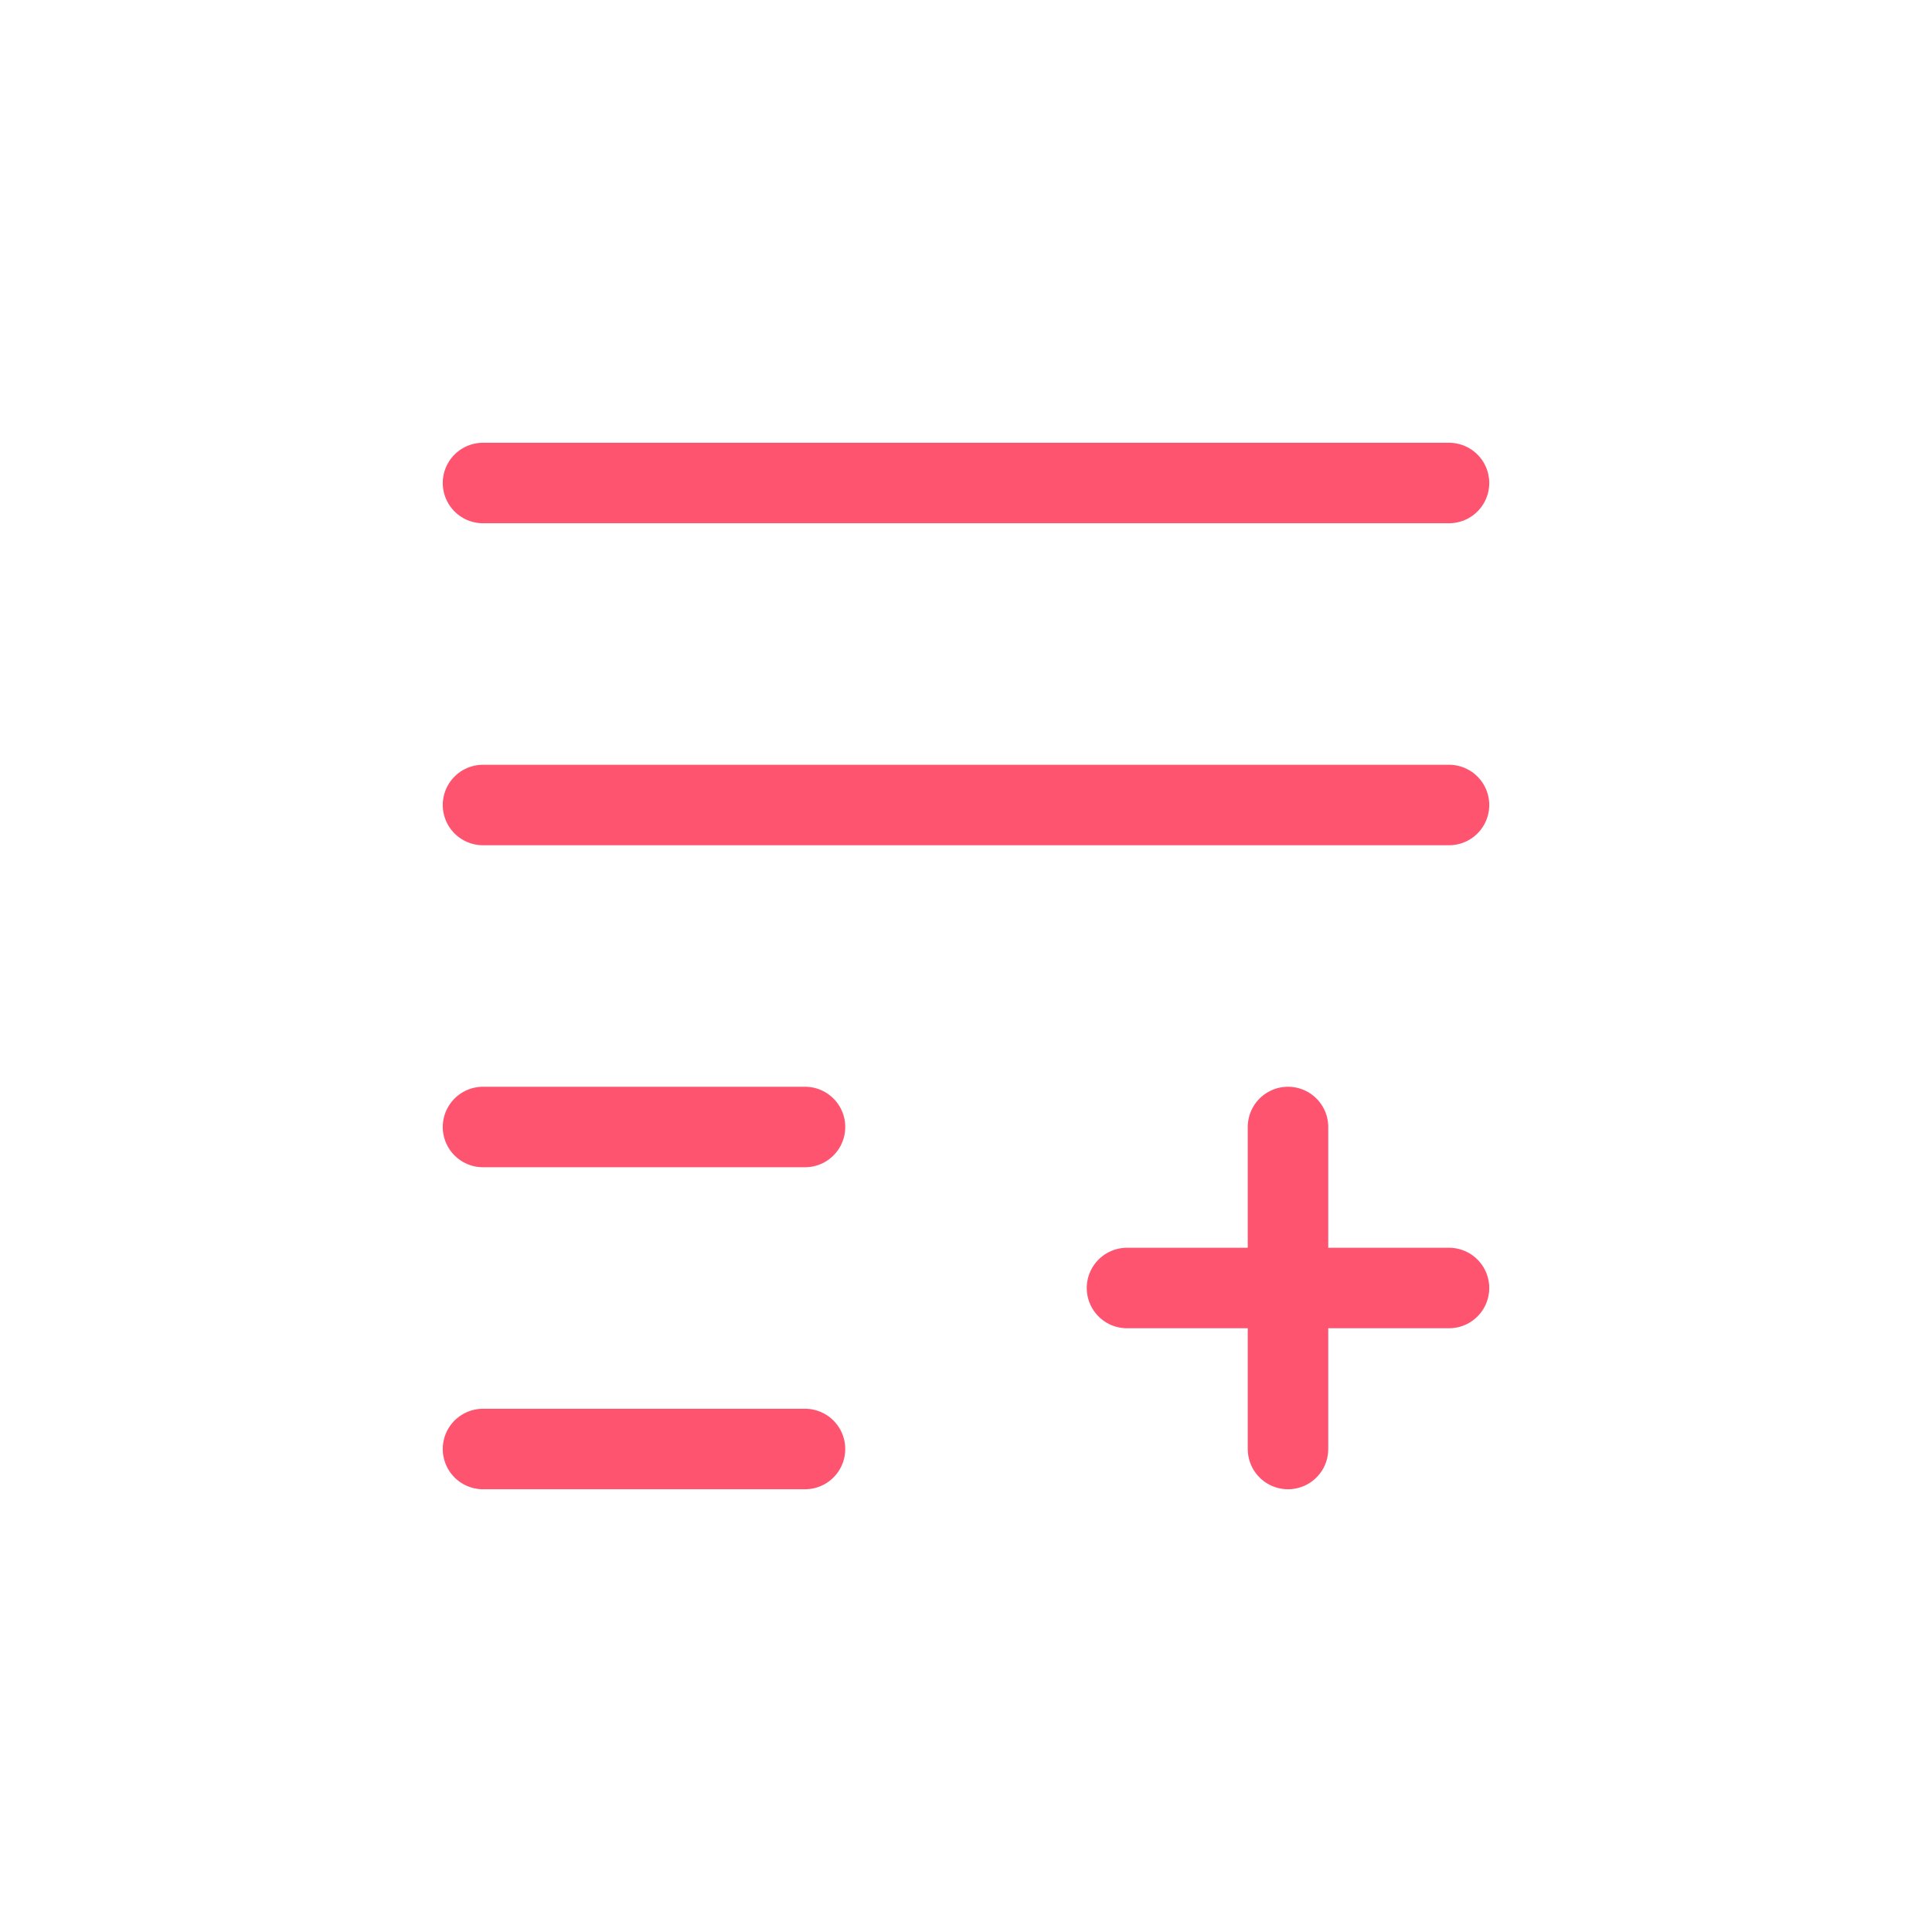 <svg width="48px" height="48px" viewBox="0 0 24 24" fill="#FF5470" xmlns="http://www.w3.org/2000/svg" aria-labelledby="addToListIconTitle" stroke="#FF5470" stroke-width="1" stroke-linecap="round" stroke-linejoin="round" color="#FF5470">
	<path d="M6 10H18"/>
	<path d="M6 6H18"/>
	<path d="M6 14H10"/>
	<path d="M14 16H18"/>
	<path d="M16 14L16 18"/>
	<path d="M6 18H10"/>
</svg>
